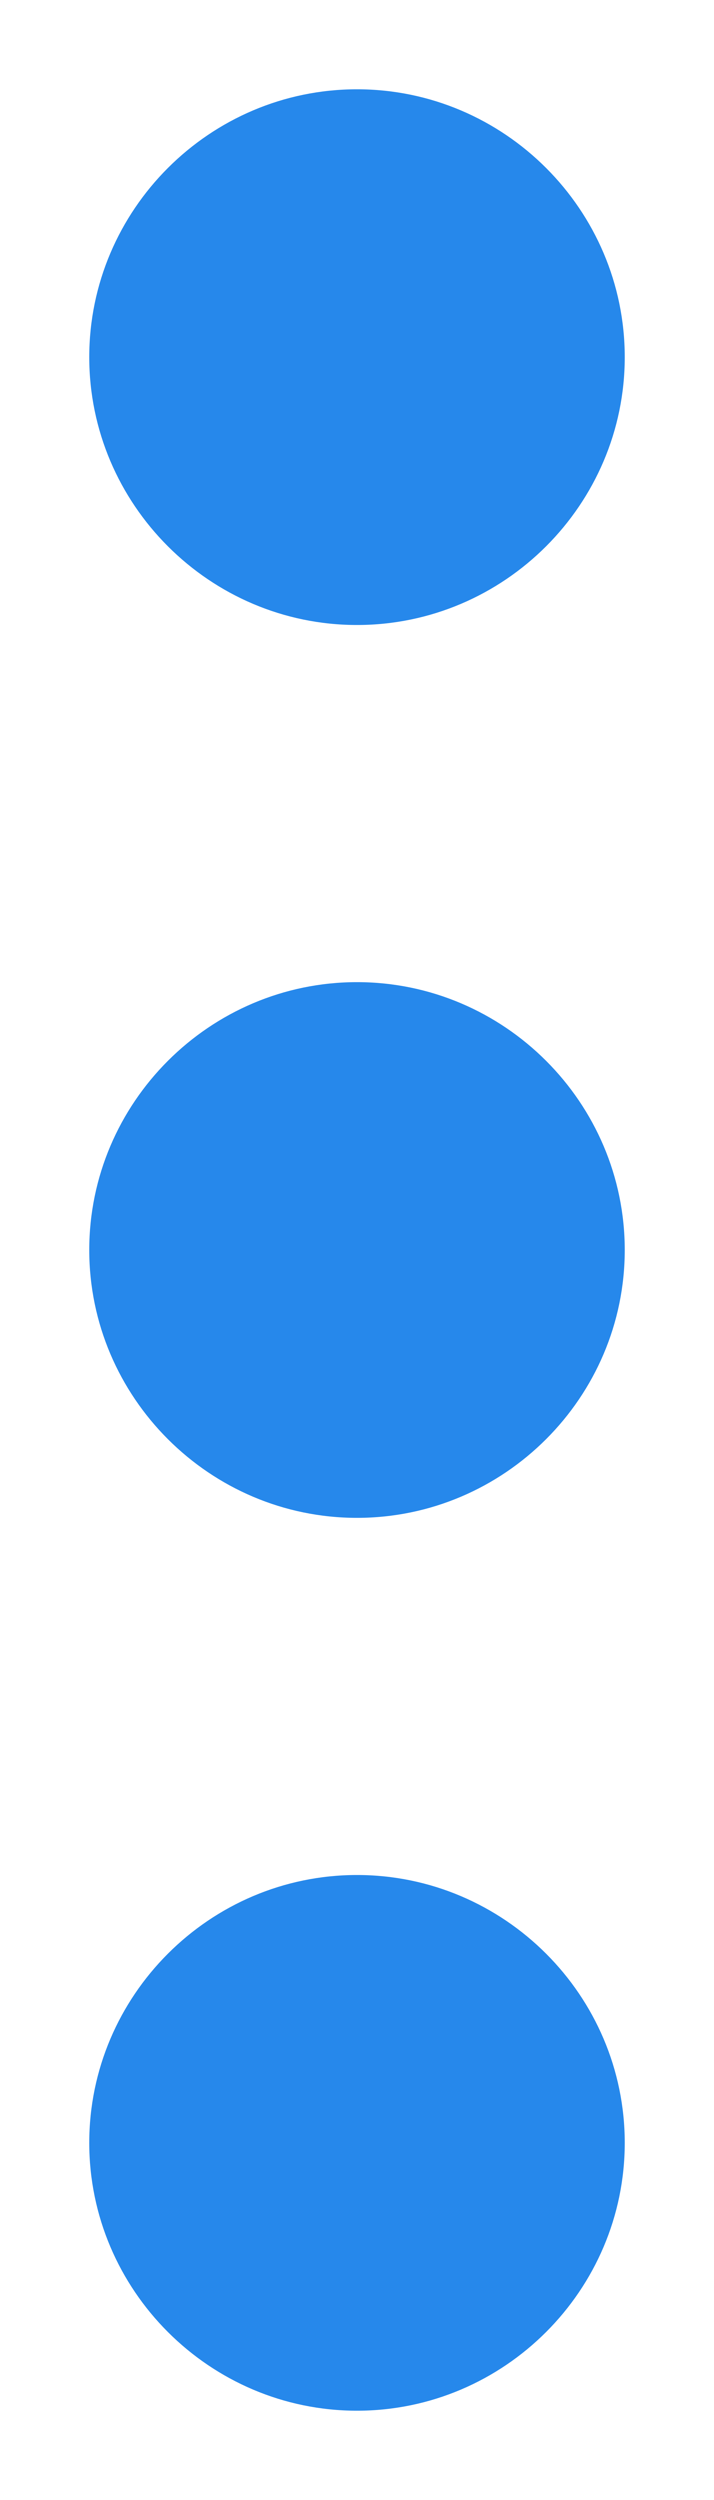 <svg width="4" height="14" viewBox="0 0 4 14" fill="none" xmlns="http://www.w3.org/2000/svg">
<path d="M2 3.5C2.825 3.5 3.5 2.825 3.5 2C3.5 1.175 2.825 0.5 2 0.5C1.175 0.5 0.5 1.175 0.5 2C0.5 2.825 1.175 3.5 2 3.5ZM2 5.5C1.175 5.5 0.5 6.175 0.5 7C0.5 7.825 1.175 8.5 2 8.5C2.825 8.5 3.5 7.825 3.5 7C3.5 6.175 2.825 5.5 2 5.5ZM2 10.5C1.175 10.5 0.5 11.175 0.5 12C0.5 12.825 1.175 13.5 2 13.5C2.825 13.5 3.5 12.825 3.5 12C3.5 11.175 2.825 10.5 2 10.5Z" fill="#2688EB"/>
</svg>
